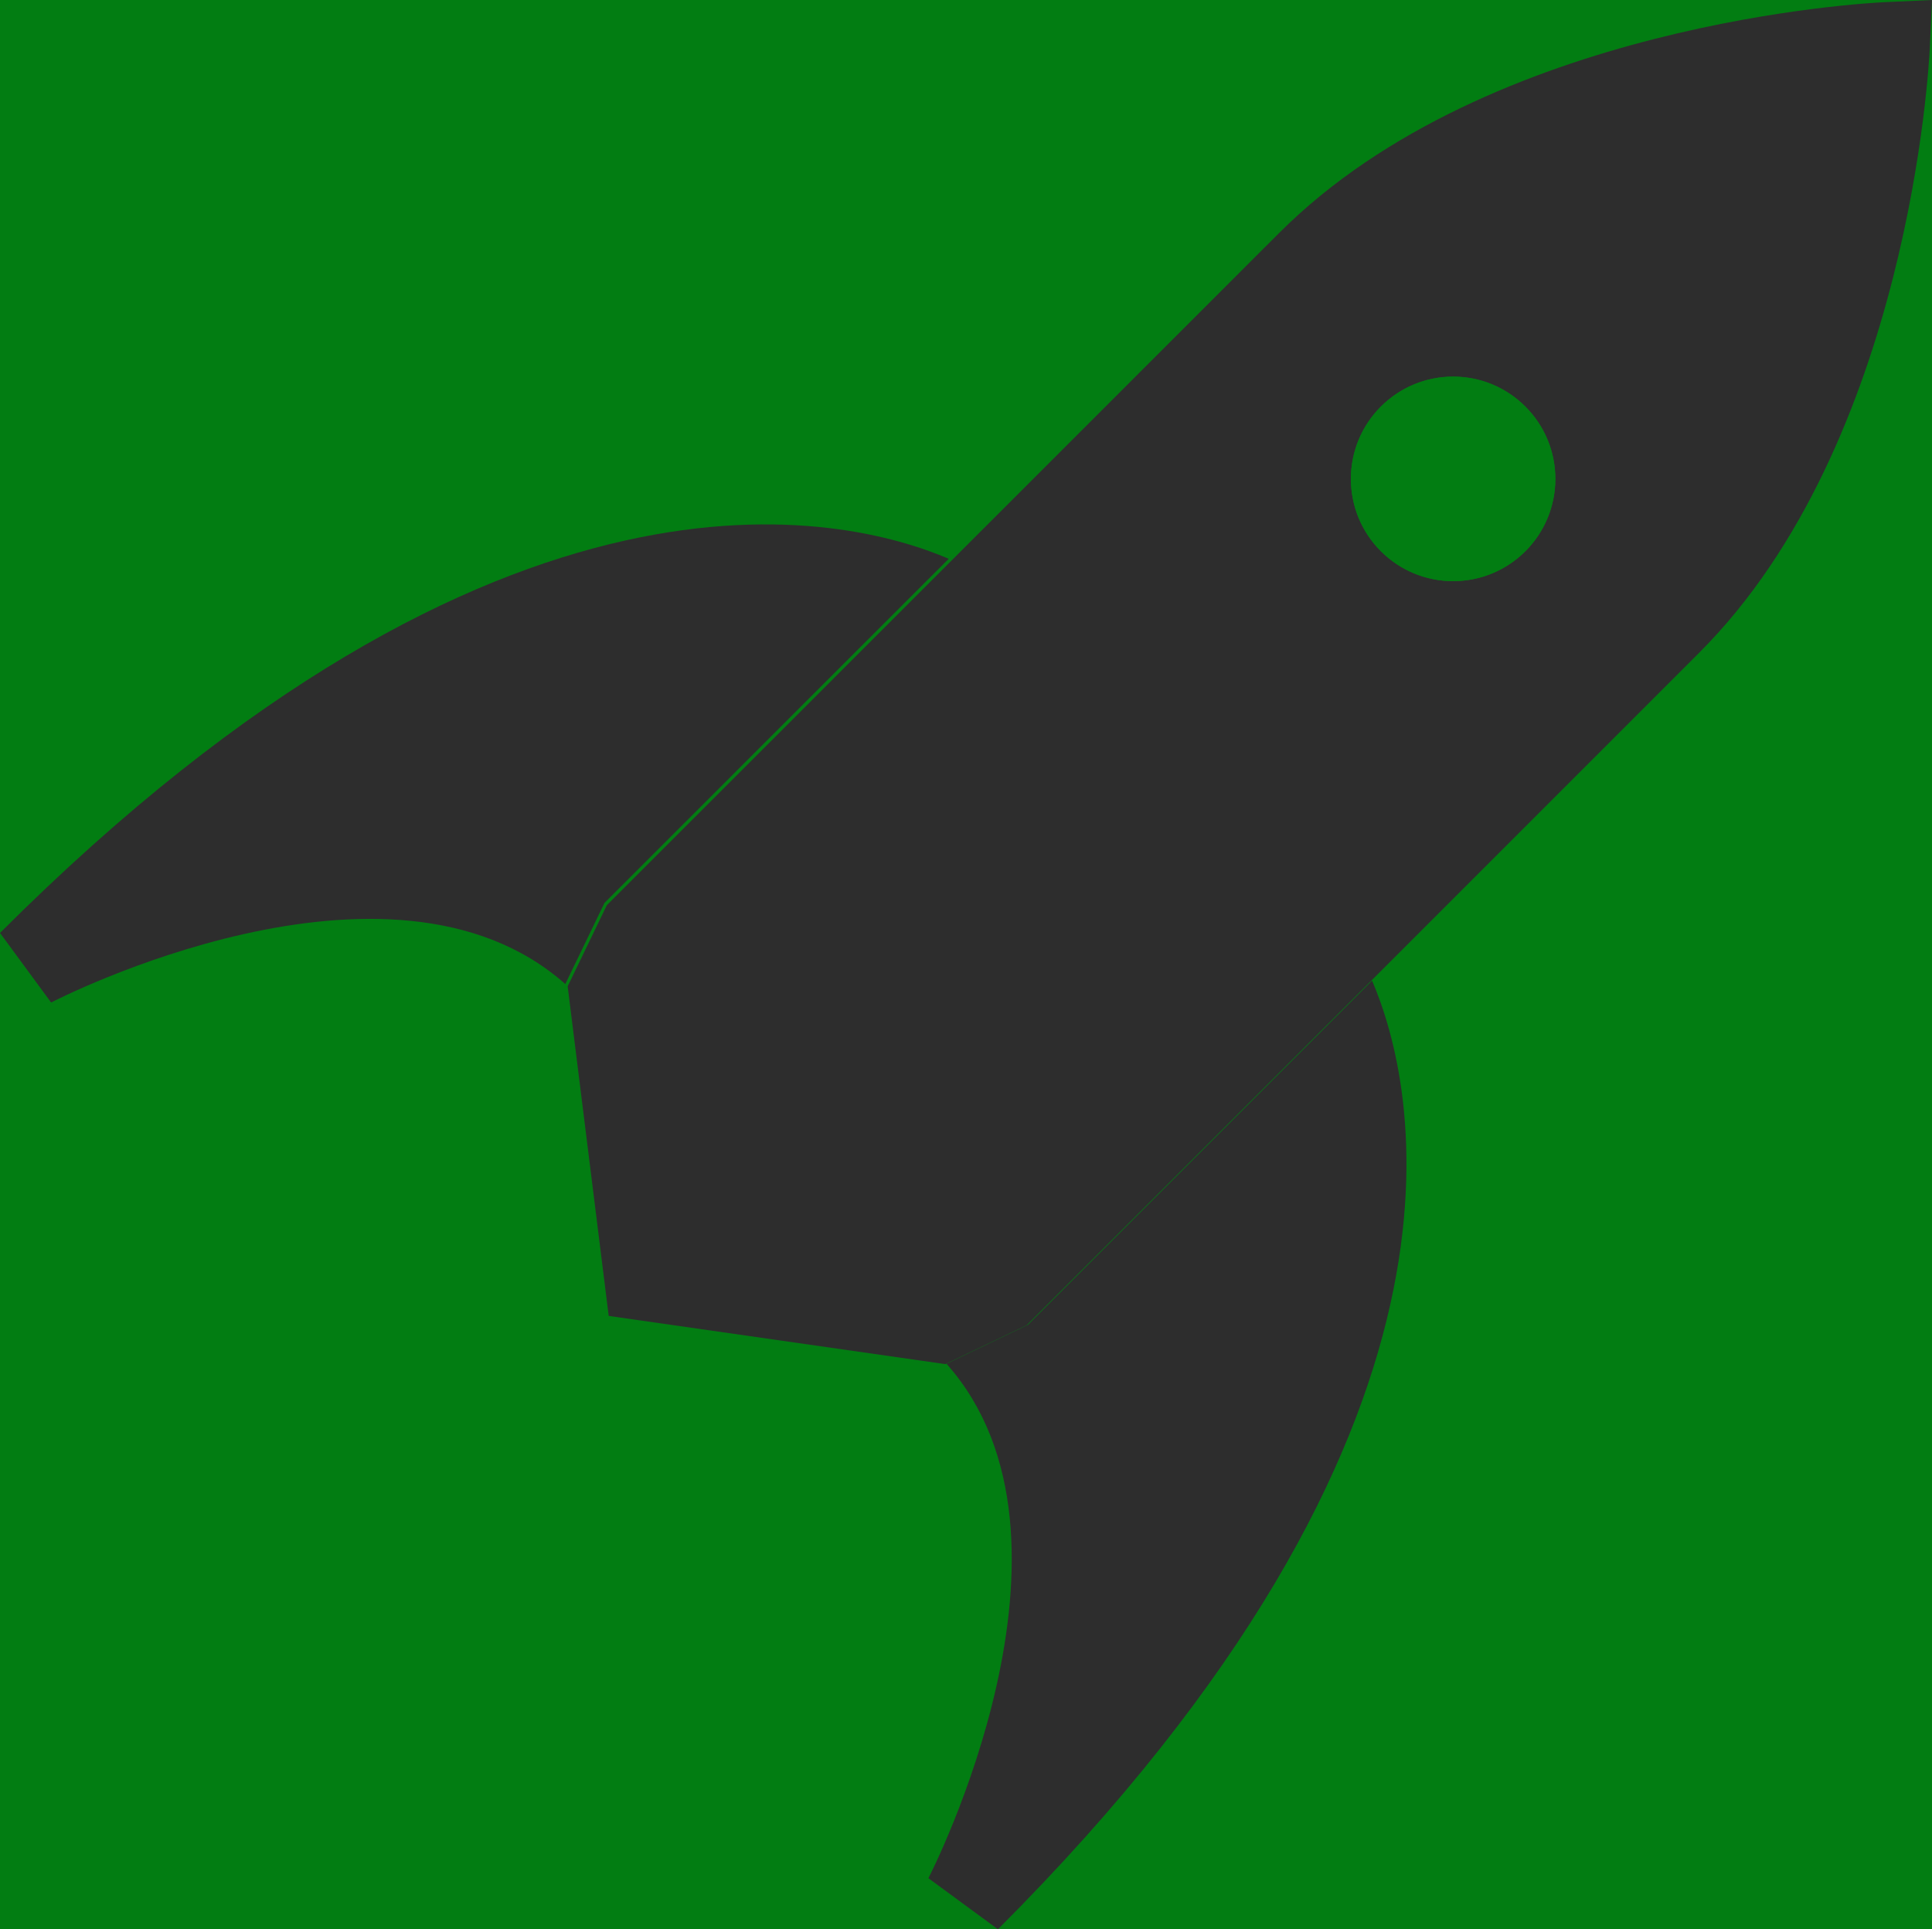 <?xml version="1.0" encoding="utf-8"?>
<!-- Generator: Adobe Illustrator 16.0.0, SVG Export Plug-In . SVG Version: 6.00 Build 0)  -->
<!DOCTYPE svg PUBLIC "-//W3C//DTD SVG 1.1//EN" "http://www.w3.org/Graphics/SVG/1.1/DTD/svg11.dtd">
<svg version="1.1" id="Layer_1" xmlns="http://www.w3.org/2000/svg" xmlns:xlink="http://www.w3.org/1999/xlink" x="0px" y="0px"
	 width="58.947px" height="58.861px" viewBox="0 0 58.947 58.861" enable-background="new 0 0 58.947 58.861" xml:space="preserve">
<rect fill="#027D12" width="58.947" height="58.861"/>
<g>
	<path fill="#2D2D2D" d="M18.515,27.617l-1.195,2.476l1.252,10.055l10.273,1.471l2.482-1.188l20.52-20.52
		c6.412-6.412,7.01-17.964,7.033-18.449L58.947,0l-1.461,0.067C56.998,0.09,45.449,0.688,39.036,7.1L18.515,27.617z M46.541,16.817
		c-1.218,1.217-3.193,1.217-4.41,0c-1.218-1.22-1.218-3.195,0-4.412c1.217-1.22,3.192-1.222,4.41,0
		C47.759,13.622,47.761,15.598,46.541,16.817z"/>
	<path fill="#2D2D2D" d="M39.768,32.013l-8.406,8.406l-2.483,1.189c4.756,5.348-0.497,15.59-0.553,15.695l2.122,1.558
		c15.339-15.339,12.765-25.788,11.415-28.944L39.768,32.013z"/>
	<path fill="#2D2D2D" d="M28.947,17.048C25.792,15.7,15.342,13.123,0,28.464l1.56,2.122c0.106-0.056,10.321-5.319,15.688-0.563
		l1.195-2.475l8.397-8.395L28.947,17.048z"/>
	<circle fill="#027D12" cx="44.336" cy="14.611" r="3.119"/>
</g>
</svg>
